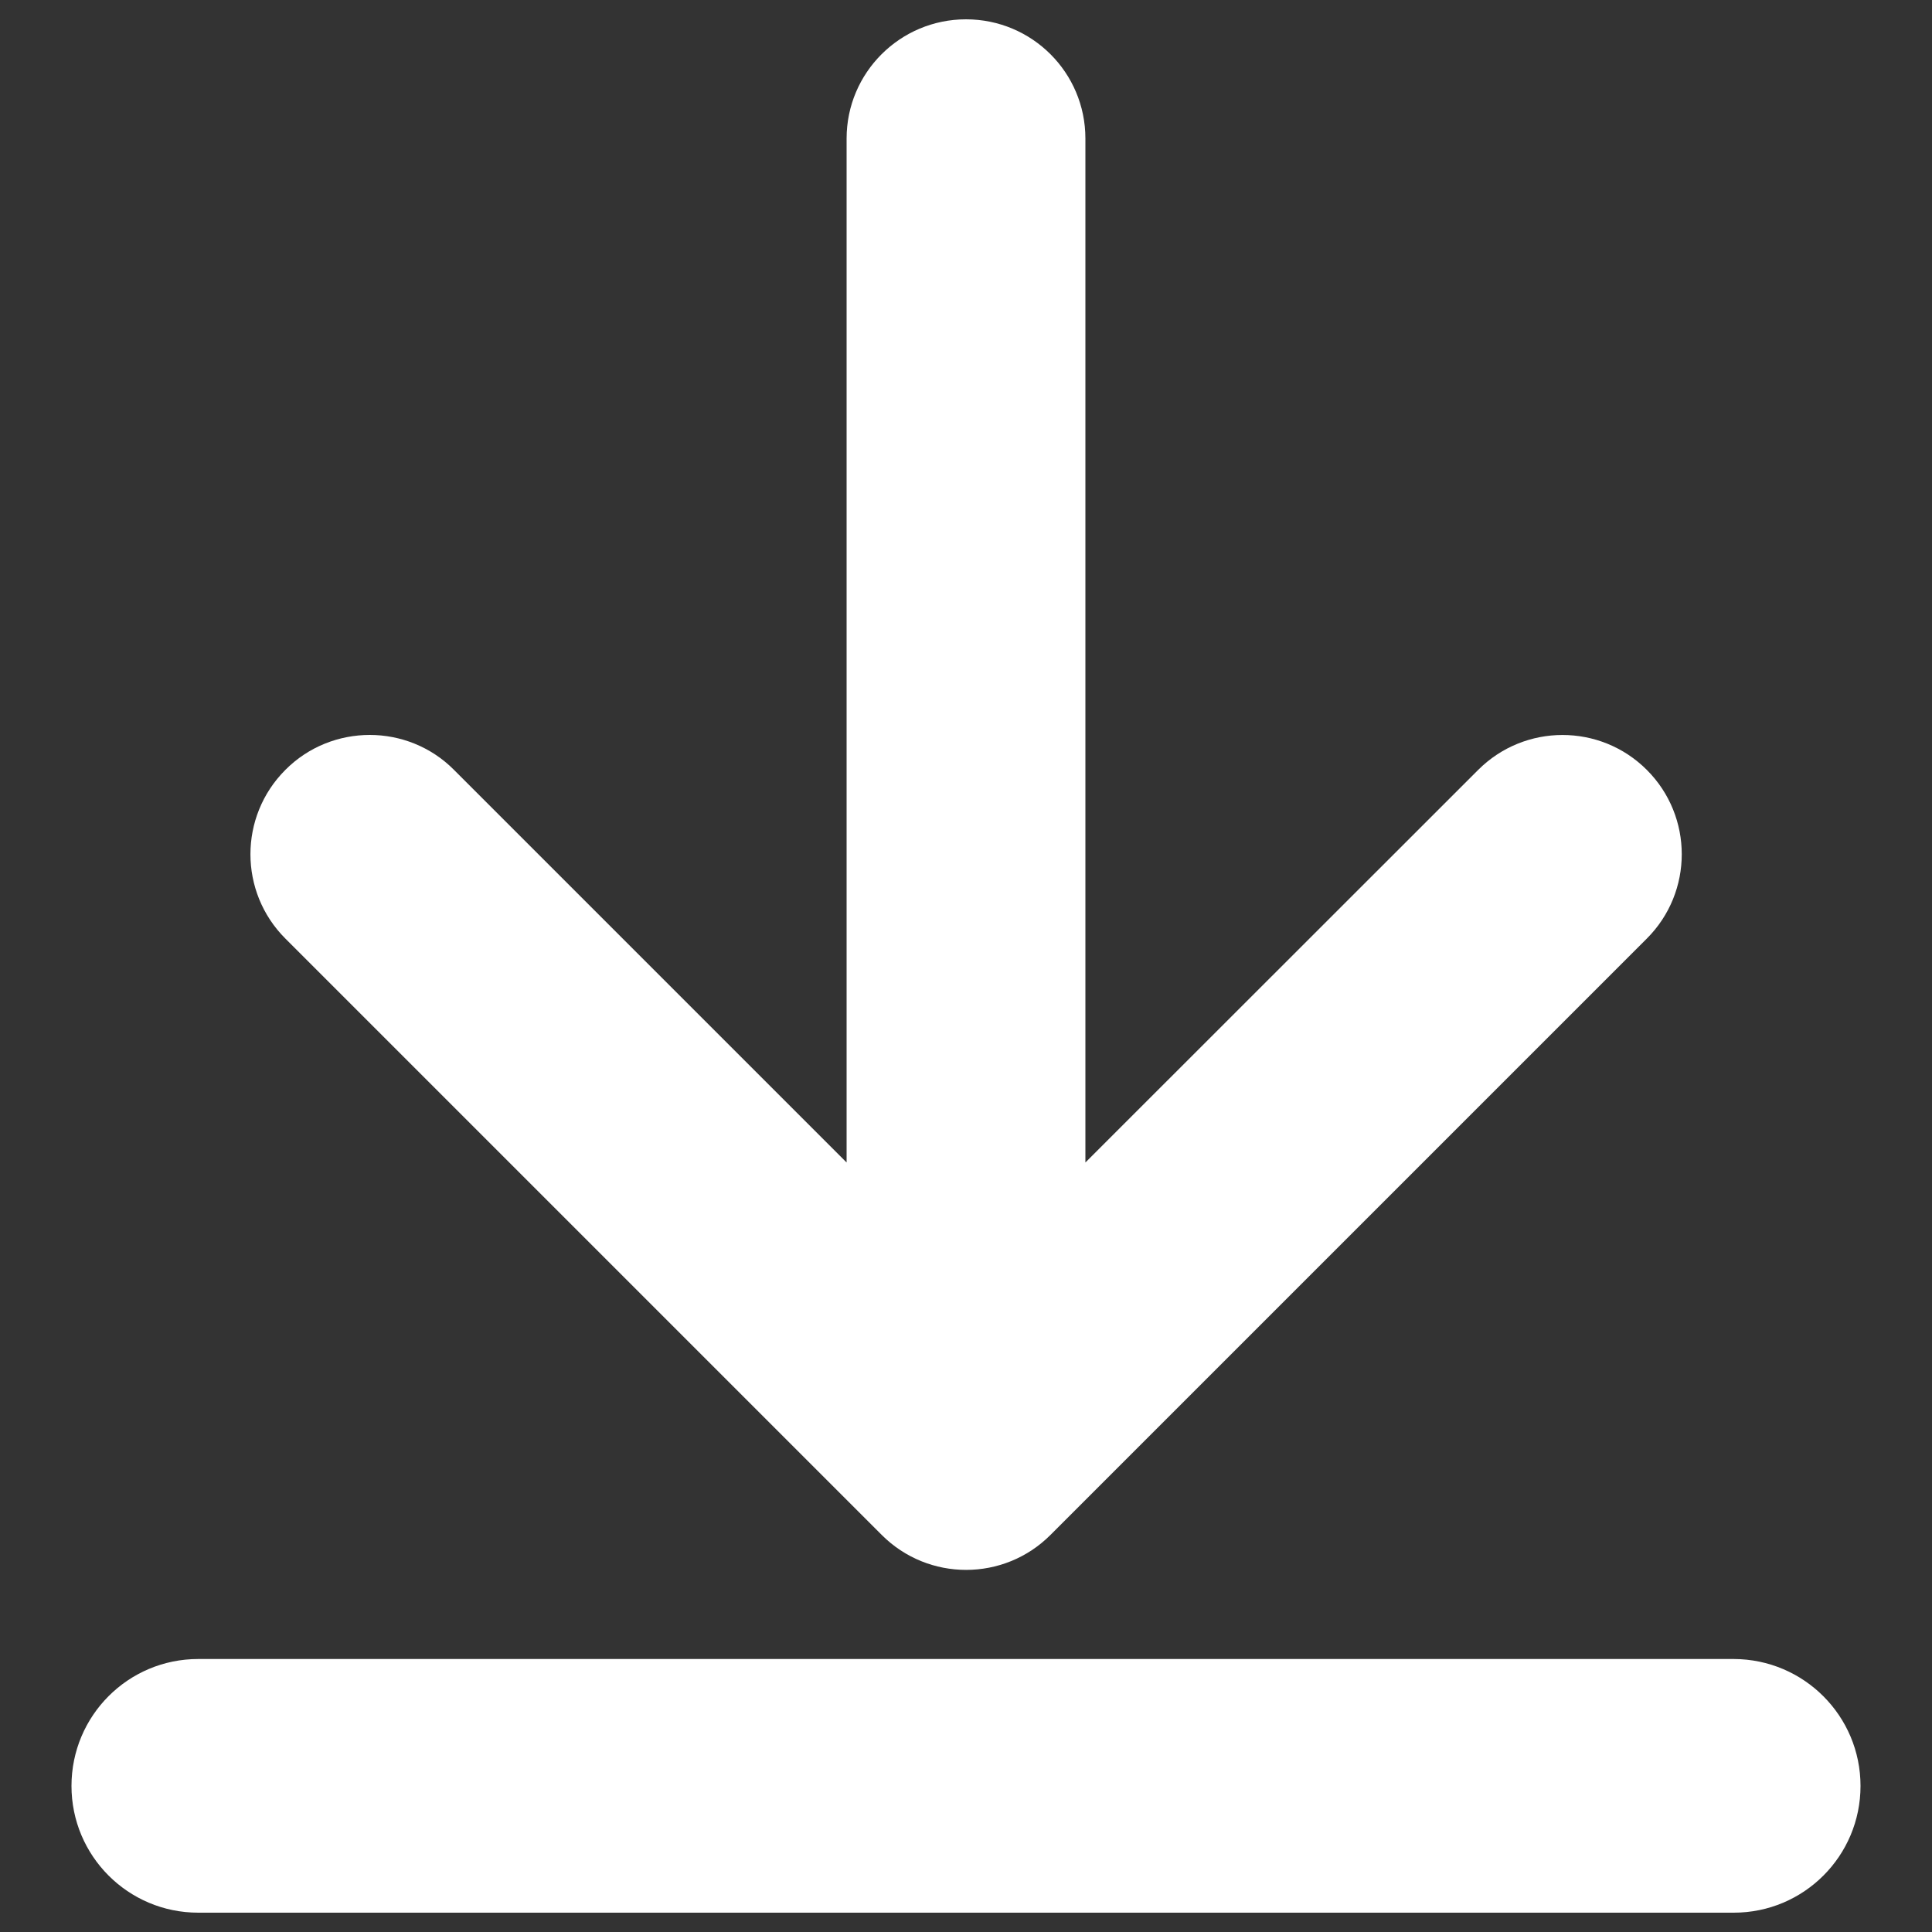 <?xml version="1.0" encoding="utf-8"?>
<!-- Svg Vector Icons : http://www.sfont.cn -->
<!DOCTYPE svg PUBLIC "-//W3C//DTD SVG 1.1//EN" "http://www.w3.org/Graphics/SVG/1.1/DTD/svg11.dtd">
<svg version="1.1" xmlns="http://www.w3.org/2000/svg" xmlns:xlink="http://www.w3.org/1999/xlink" x="0px" y="0px" viewBox="0 0 1000 1000" enable-background="new 0 0 1000 1000" xml:space="preserve">
<rect x="0" y="0" width="1000" height="1000" fill="#333333" stroke="none"/>
<g style="fill: #fff"><path d="M147.7,485.8l308.7,308.7c24.1,24.1,63.2,24.1,87.3,0l308.7-308.7c24.1-24.1,24.1-63.2,0-87.3c-24.1-24.1-63.2-24.1-87.3,0L561.8,601.7v-530c0-34.1-27.6-61.7-61.8-61.7c-34.1,0-61.8,27.6-61.8,61.7v530L235,398.5c-12-12.1-27.9-18.1-43.6-18.1c-15.8,0-31.7,6-43.7,18.1C123.6,422.6,123.6,461.7,147.7,485.8"/><path d="M963,924.4c0,36.2-29.3,65.6-65.6,65.6H102.6C66.3,990,37,960.6,37,924.4l0,0c0-36.3,29.3-65.7,65.6-65.7h794.8C933.7,858.8,963,888.2,963,924.4L963,924.4z"/></g>
</svg>
